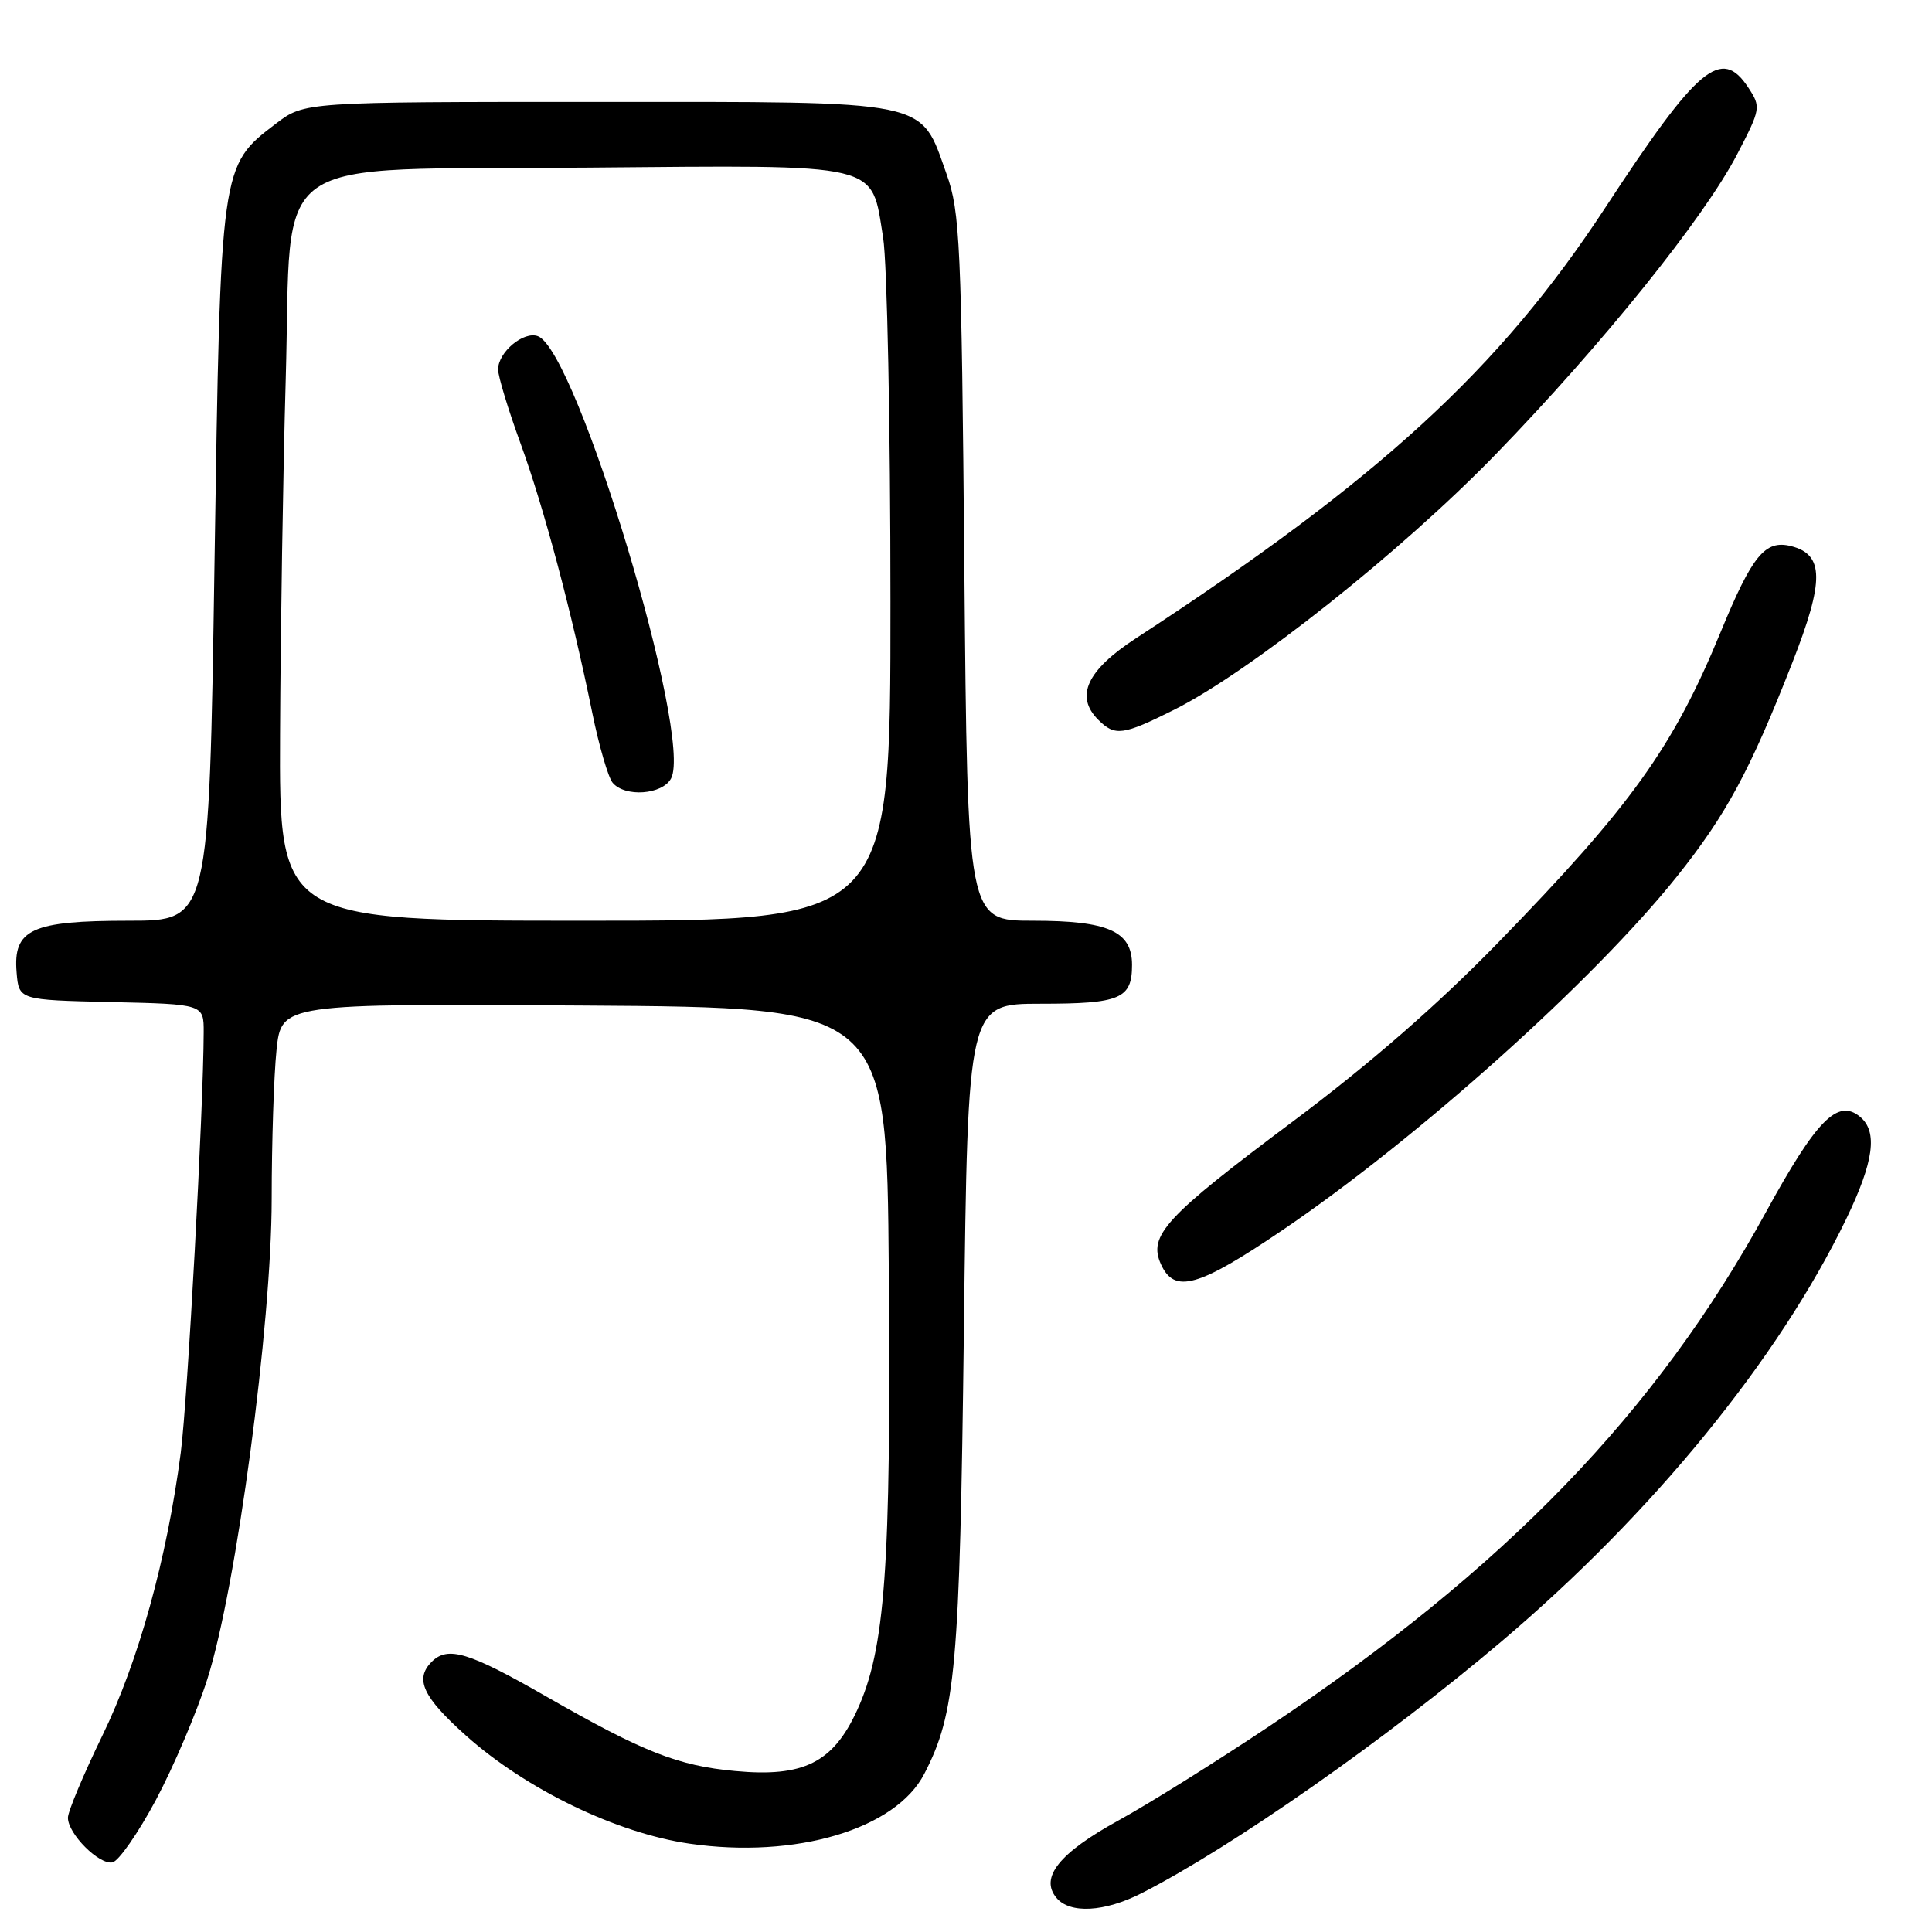 <?xml version="1.0" encoding="UTF-8" standalone="no"?>
<!DOCTYPE svg PUBLIC "-//W3C//DTD SVG 1.1//EN" "http://www.w3.org/Graphics/SVG/1.1/DTD/svg11.dtd" >
<svg xmlns="http://www.w3.org/2000/svg" xmlns:xlink="http://www.w3.org/1999/xlink" version="1.1" viewBox="0 0 256 256">
 <g >
 <path fill="currentColor"
d=" M 151.27 250.86 C 163.24 244.76 183.71 230.43 199.00 217.46 C 219.05 200.46 235.67 180.07 244.63 161.53 C 248.30 153.93 248.84 149.94 246.47 147.98 C 243.51 145.52 240.71 148.37 234.00 160.61 C 219.46 187.15 199.47 207.83 168.10 228.79 C 161.17 233.42 152.20 239.03 148.17 241.24 C 140.35 245.54 137.75 248.79 139.98 251.47 C 141.76 253.62 146.35 253.37 151.27 250.86 Z  M 20.66 238.50 C 23.00 234.10 26.07 226.90 27.47 222.50 C 31.31 210.47 35.99 175.50 36.00 158.90 C 36.00 151.41 36.29 142.52 36.64 139.14 C 37.29 132.98 37.29 132.98 77.39 133.24 C 117.50 133.50 117.50 133.50 117.77 168.50 C 118.07 207.74 117.30 218.48 113.58 226.60 C 110.39 233.57 106.48 235.52 97.40 234.67 C 89.82 233.97 85.22 232.15 72.39 224.80 C 62.11 218.90 59.34 218.06 57.20 220.20 C 54.92 222.48 56.02 224.86 61.75 229.98 C 69.71 237.10 81.73 242.91 91.39 244.30 C 105.44 246.33 118.68 242.39 122.47 235.05 C 126.64 226.99 127.17 221.05 127.72 176.25 C 128.24 133.00 128.24 133.00 137.92 133.00 C 148.45 133.00 150.00 132.34 150.00 127.86 C 150.00 123.40 146.86 122.00 136.88 122.00 C 128.20 122.00 128.20 122.00 127.78 75.25 C 127.40 32.21 127.21 28.07 125.43 23.08 C 121.87 13.10 123.81 13.50 79.10 13.50 C 40.34 13.50 40.34 13.50 36.55 16.39 C 29.20 22.00 29.23 21.77 28.42 74.75 C 27.70 122.00 27.70 122.00 17.07 122.00 C 4.17 122.00 1.72 123.13 2.20 128.85 C 2.50 132.50 2.50 132.50 14.75 132.78 C 27.00 133.06 27.00 133.06 26.99 136.78 C 26.96 146.95 24.86 185.48 23.95 192.50 C 22.12 206.53 18.35 220.14 13.57 229.96 C 11.06 235.13 9.00 240.03 9.00 240.86 C 9.00 242.99 13.12 247.12 14.90 246.78 C 15.72 246.62 18.31 242.89 20.66 238.50 Z  M 169.95 162.99 C 187.87 150.83 211.26 129.85 222.22 116.12 C 228.75 107.93 231.88 102.13 237.48 87.84 C 241.76 76.93 241.72 73.47 237.32 72.36 C 233.88 71.50 232.19 73.57 228.00 83.74 C 221.73 98.98 216.13 106.80 198.54 124.87 C 190.48 133.16 181.47 141.00 171.27 148.63 C 154.36 161.27 152.10 163.73 153.84 167.54 C 155.62 171.46 158.77 170.57 169.95 162.99 Z  M 155.59 94.04 C 165.66 88.99 185.74 73.04 198.19 60.20 C 212.29 45.67 225.82 28.85 230.19 20.43 C 233.31 14.42 233.35 14.18 231.67 11.62 C 228.09 6.16 225.00 8.75 212.72 27.50 C 198.69 48.92 182.77 63.53 150.50 84.59 C 144.01 88.82 142.41 92.27 145.52 95.37 C 147.74 97.59 148.77 97.45 155.59 94.04 Z  M 37.11 97.25 C 37.17 83.64 37.51 62.50 37.86 50.27 C 38.74 19.68 34.61 22.58 77.86 22.21 C 117.23 21.88 115.39 21.44 117.02 31.50 C 117.55 34.80 117.99 56.51 117.99 79.75 C 118.00 122.00 118.00 122.00 77.50 122.00 C 37.00 122.00 37.00 122.00 37.11 97.25 Z  M 88.92 103.15 C 91.85 97.68 76.45 46.54 71.28 44.55 C 69.39 43.83 66.00 46.66 66.00 48.96 C 66.00 49.87 67.34 54.28 68.97 58.75 C 72.08 67.28 75.75 81.07 78.48 94.46 C 79.37 98.84 80.59 103.00 81.17 103.71 C 82.80 105.67 87.77 105.31 88.92 103.15 Z "/>
</g>
</svg>